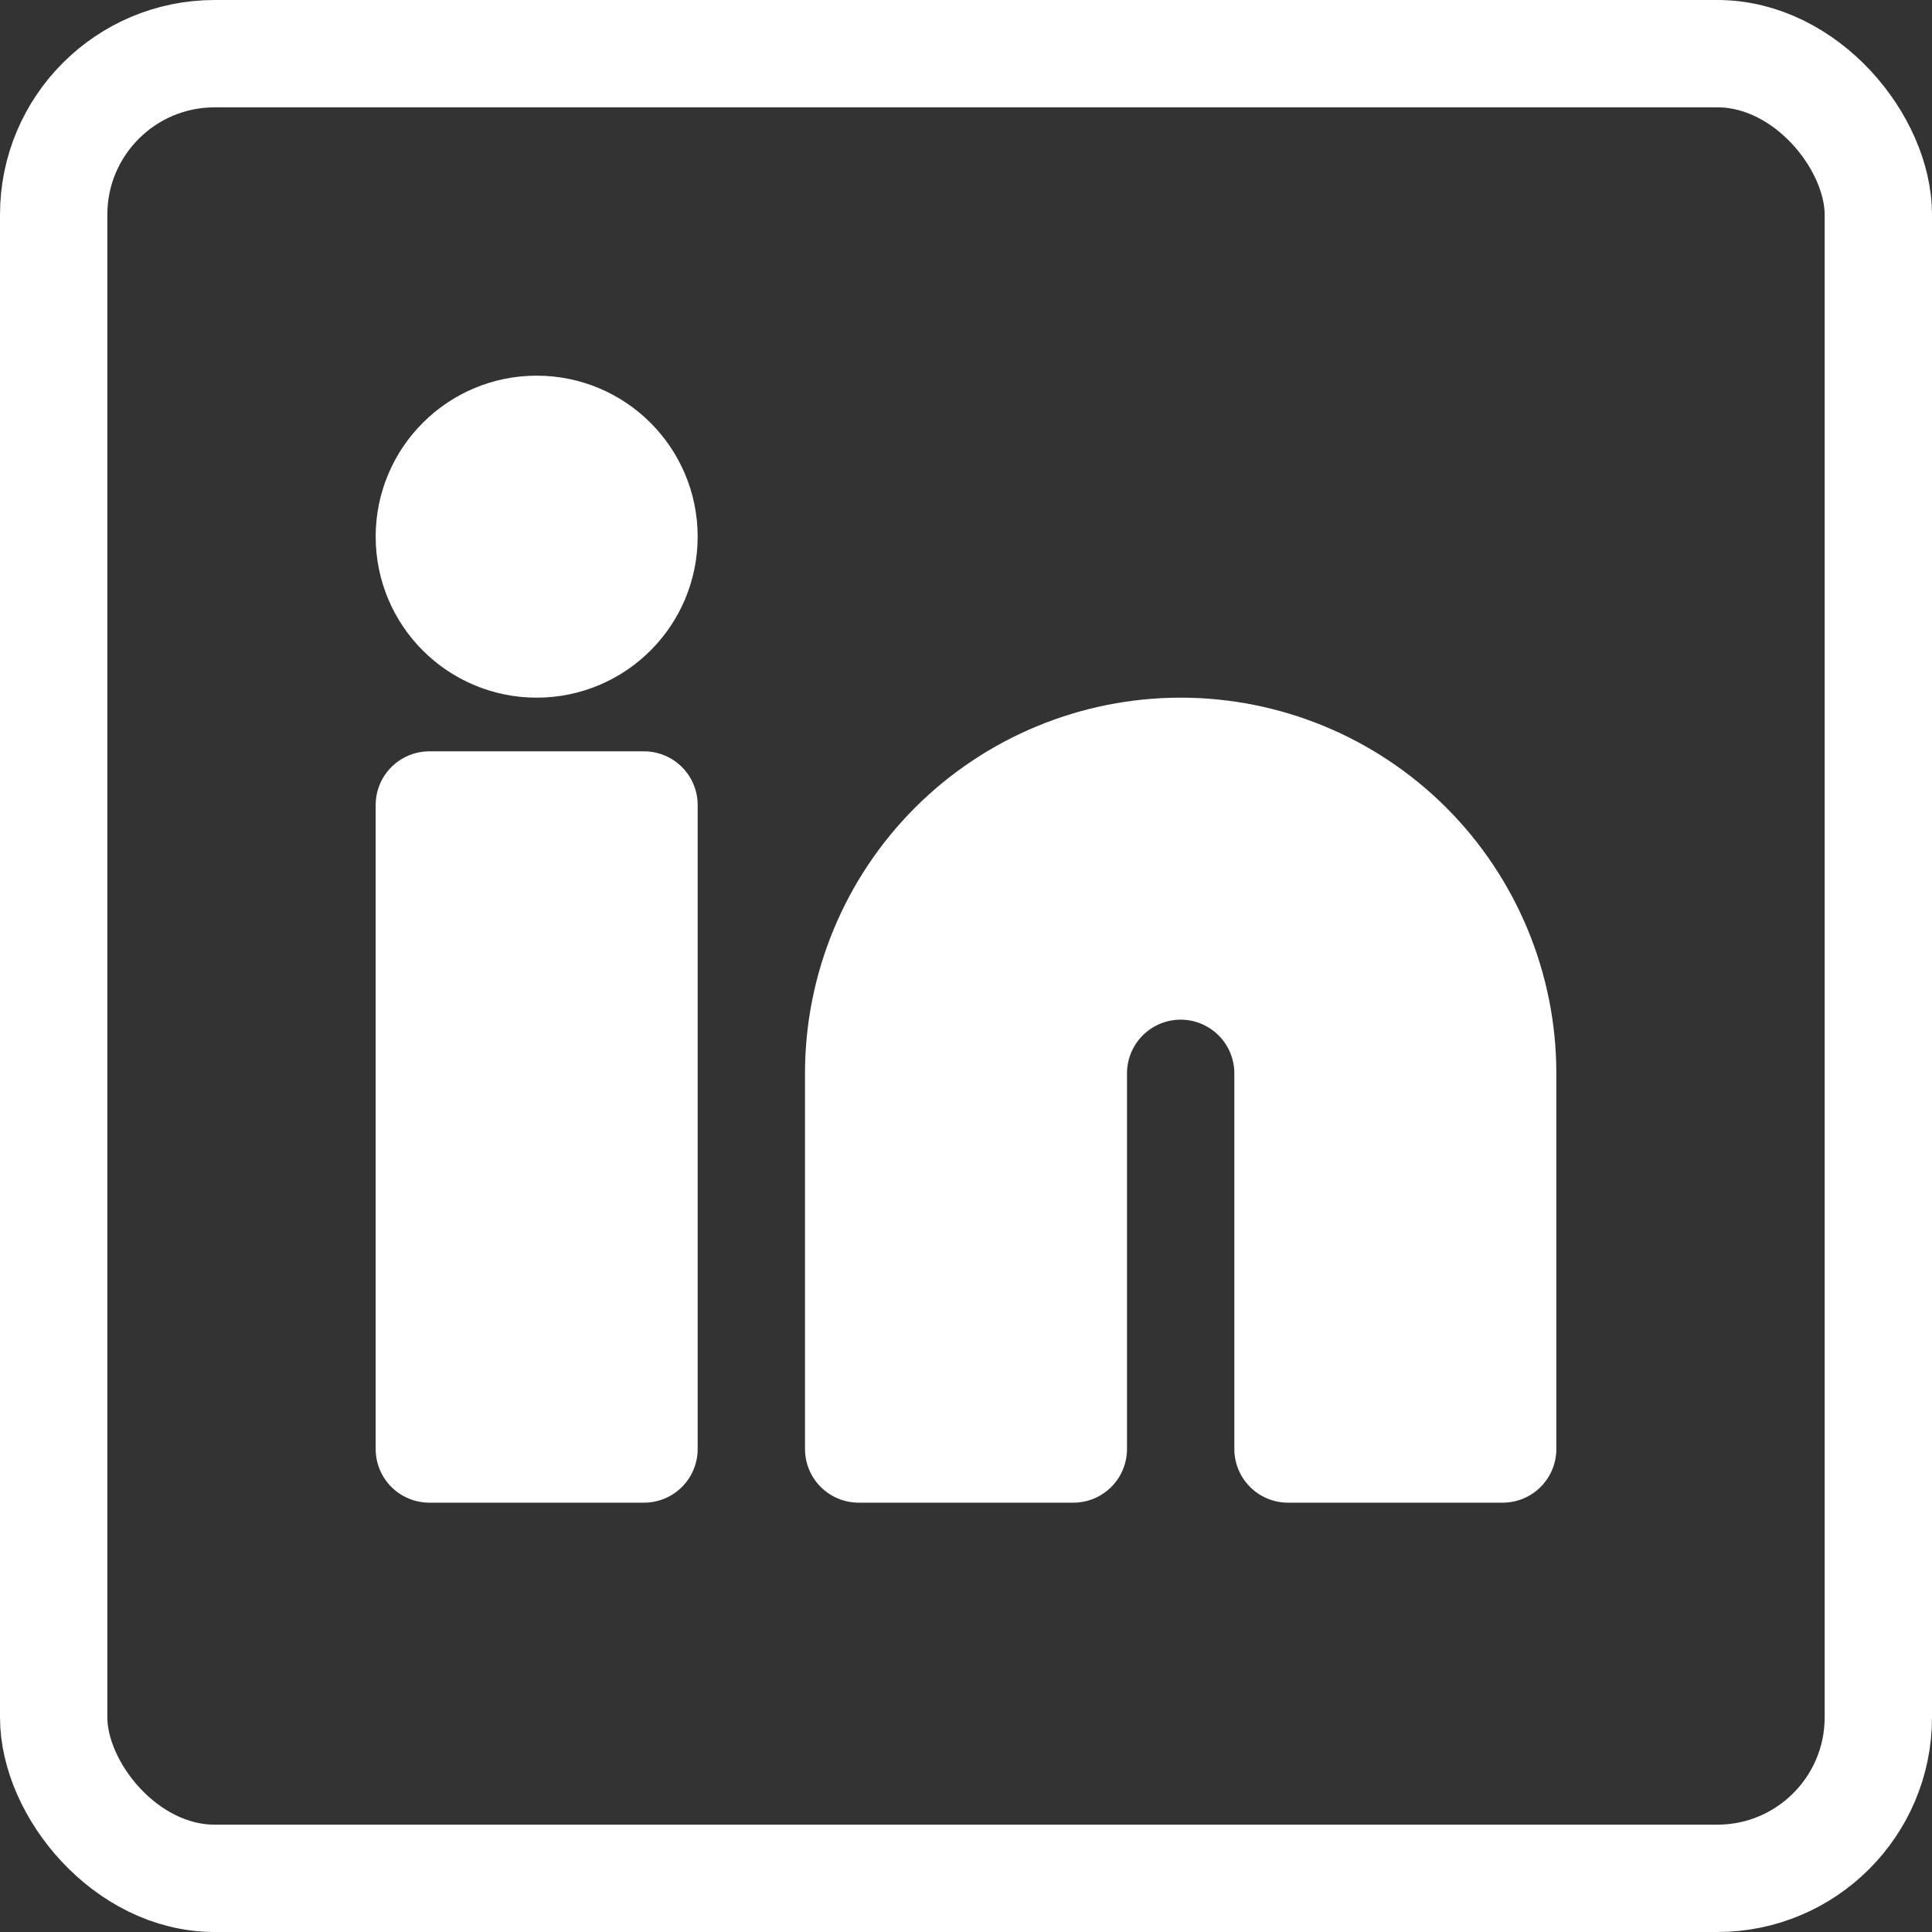 <svg width="36" height="36" viewBox="0 0 36 36" fill="none" xmlns="http://www.w3.org/2000/svg">
<rect x="0" y="0" width="36" height="36" fill="#333333" stroke="none"/>
<rect x="1" y="1" width="34" height="34" rx="3" stroke="white" stroke-width="2"/>
<path d="M22 14C23.591 14 25.117 14.632 26.243 15.757C27.368 16.883 28 18.409 28 20V27H24V20C24 19.47 23.789 18.961 23.414 18.586C23.039 18.211 22.53 18 22 18C21.47 18 20.961 18.211 20.586 18.586C20.211 18.961 20 19.47 20 20V27H16V20C16 18.409 16.632 16.883 17.757 15.757C18.883 14.632 20.409 14 22 14Z" fill="white" stroke="white" stroke-width="2" stroke-linecap="round" stroke-linejoin="round"/>
<path d="M12 15H8V27H12V15Z" fill="white" stroke="white" stroke-width="2" stroke-linecap="round" stroke-linejoin="round"/>
<path d="M10 12C11.105 12 12 11.105 12 10C12 8.895 11.105 8 10 8C8.895 8 8 8.895 8 10C8 11.105 8.895 12 10 12Z" fill="white" stroke="white" stroke-width="2" stroke-linecap="round" stroke-linejoin="round"/>
</svg>
